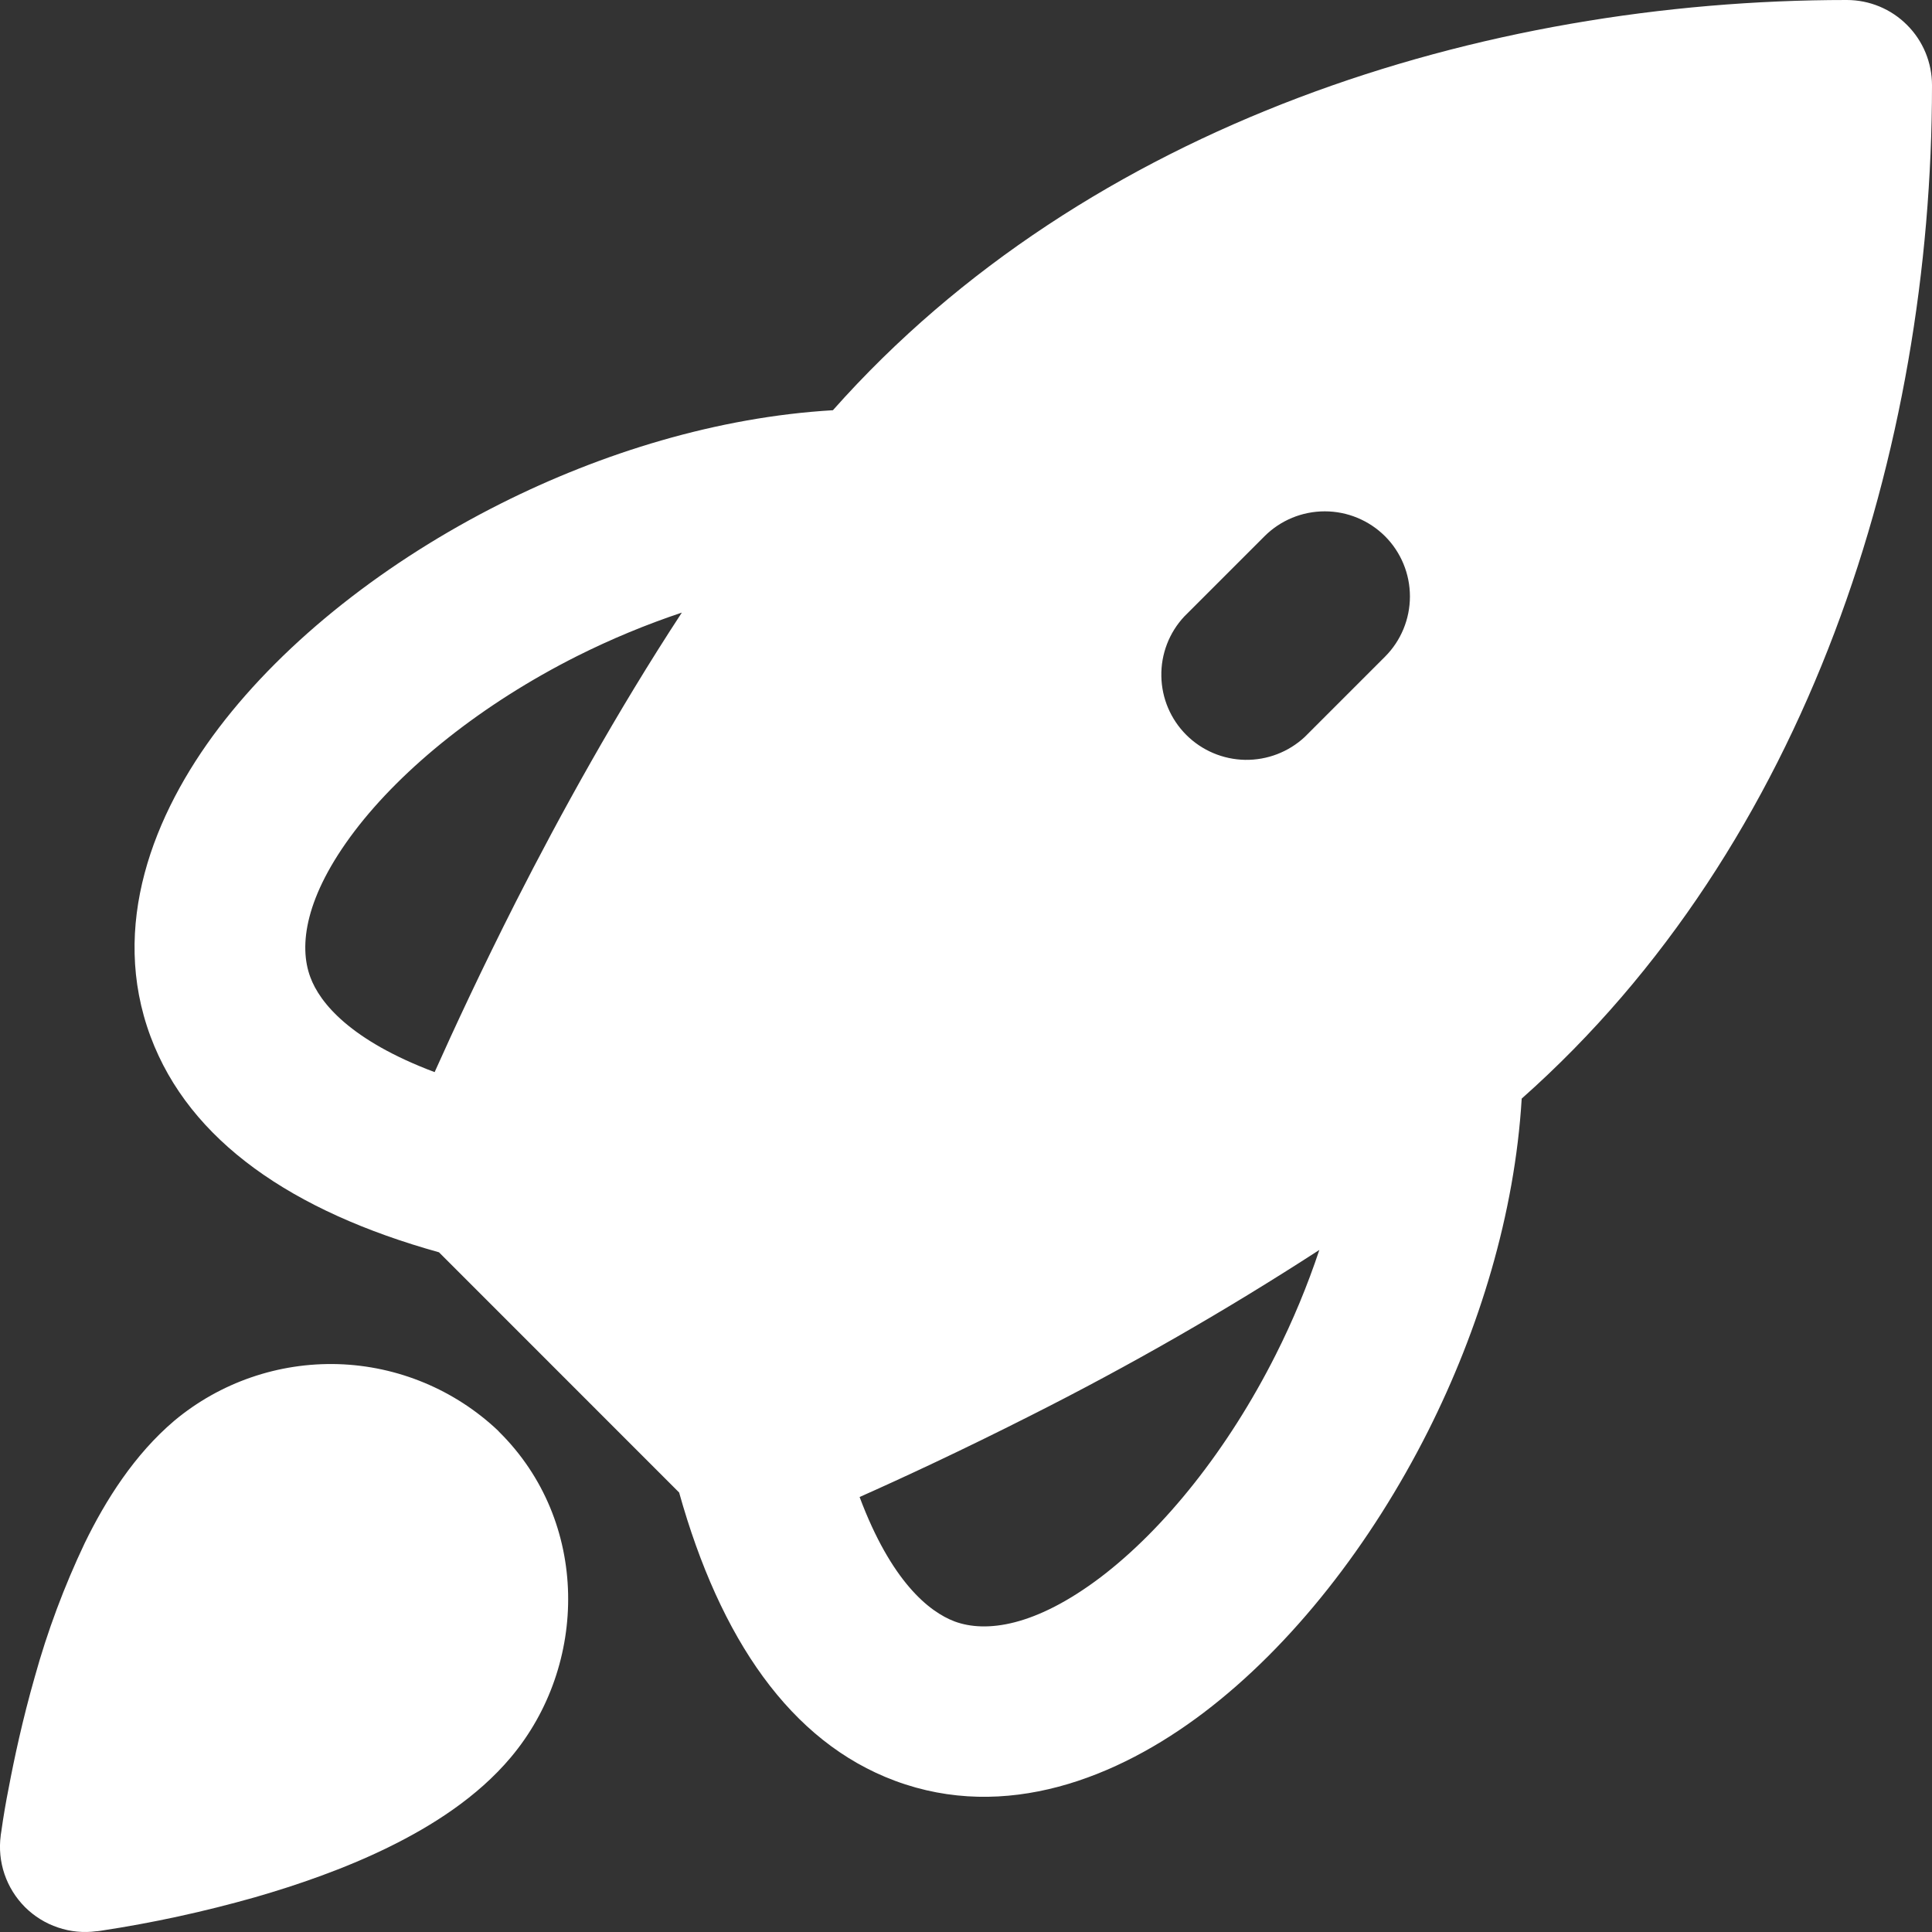 <svg width="27" height="27" viewBox="0 0 27 27" fill="none" xmlns="http://www.w3.org/2000/svg">
<rect x="0" y="0" width="27" height="27" fill="#333333" stroke="none"/>
<path d="M11.641 5.732C15.196 1.726 20.726 0 25.809 0C26.125 0 26.428 0.125 26.651 0.349C26.875 0.572 27 0.875 27 1.191C27 6.271 25.273 11.8 21.266 15.353C21.169 16.966 20.671 18.581 19.958 19.999C19.163 21.577 18.06 22.995 16.824 23.933C15.615 24.851 14.052 25.462 12.508 24.887C11.047 24.343 10.063 22.903 9.491 20.858L6.135 17.501C4.089 16.931 2.648 15.947 2.104 14.486C1.529 12.943 2.14 11.381 3.058 10.172C3.997 8.937 5.415 7.834 6.994 7.04C8.412 6.327 10.028 5.828 11.64 5.733M9.529 8.561C9.027 8.729 8.538 8.932 8.065 9.169C6.737 9.837 5.63 10.728 4.956 11.614C4.262 12.529 4.173 13.218 4.337 13.656C4.469 14.015 4.896 14.54 6.074 14.983C6.343 14.382 6.729 13.55 7.213 12.595C7.829 11.384 8.614 9.958 9.529 8.561ZM12.013 20.921C12.454 22.099 12.982 22.525 13.341 22.66C13.778 22.822 14.469 22.733 15.383 22.041C16.27 21.366 17.161 20.259 17.829 18.932C18.07 18.454 18.272 17.966 18.438 17.468C17.136 18.312 15.789 19.085 14.403 19.783C13.447 20.267 12.615 20.653 12.013 20.921ZM2.437 19.854C3.077 19.32 3.892 19.039 4.726 19.064C5.559 19.09 6.355 19.421 6.961 19.994L6.975 20.01C8.244 21.264 8.223 23.271 7.139 24.559C6.67 25.118 6.03 25.521 5.428 25.816C4.813 26.118 4.151 26.345 3.562 26.515C2.853 26.716 2.133 26.873 1.405 26.983L1.367 26.988L1.354 26.989H1.349C1.168 27.014 0.983 26.996 0.81 26.937C0.636 26.879 0.479 26.781 0.349 26.652C0.22 26.522 0.122 26.365 0.063 26.192C0.004 26.018 -0.014 25.834 0.01 25.653V25.648L0.012 25.635L0.018 25.597C0.047 25.39 0.082 25.184 0.123 24.979C0.198 24.581 0.315 24.033 0.485 23.438C0.663 22.795 0.897 22.17 1.183 21.567C1.476 20.964 1.88 20.326 2.437 19.854ZM19.356 7.494C19.132 7.271 18.829 7.146 18.514 7.146C18.198 7.146 17.895 7.271 17.672 7.494L16.549 8.617C16.339 8.842 16.224 9.141 16.23 9.449C16.235 9.758 16.36 10.052 16.578 10.27C16.797 10.489 17.091 10.613 17.4 10.619C17.708 10.624 18.007 10.51 18.233 10.3L19.356 9.177C19.579 8.954 19.704 8.651 19.704 8.335C19.704 8.02 19.579 7.717 19.356 7.494Z" fill="white"/>
</svg>

